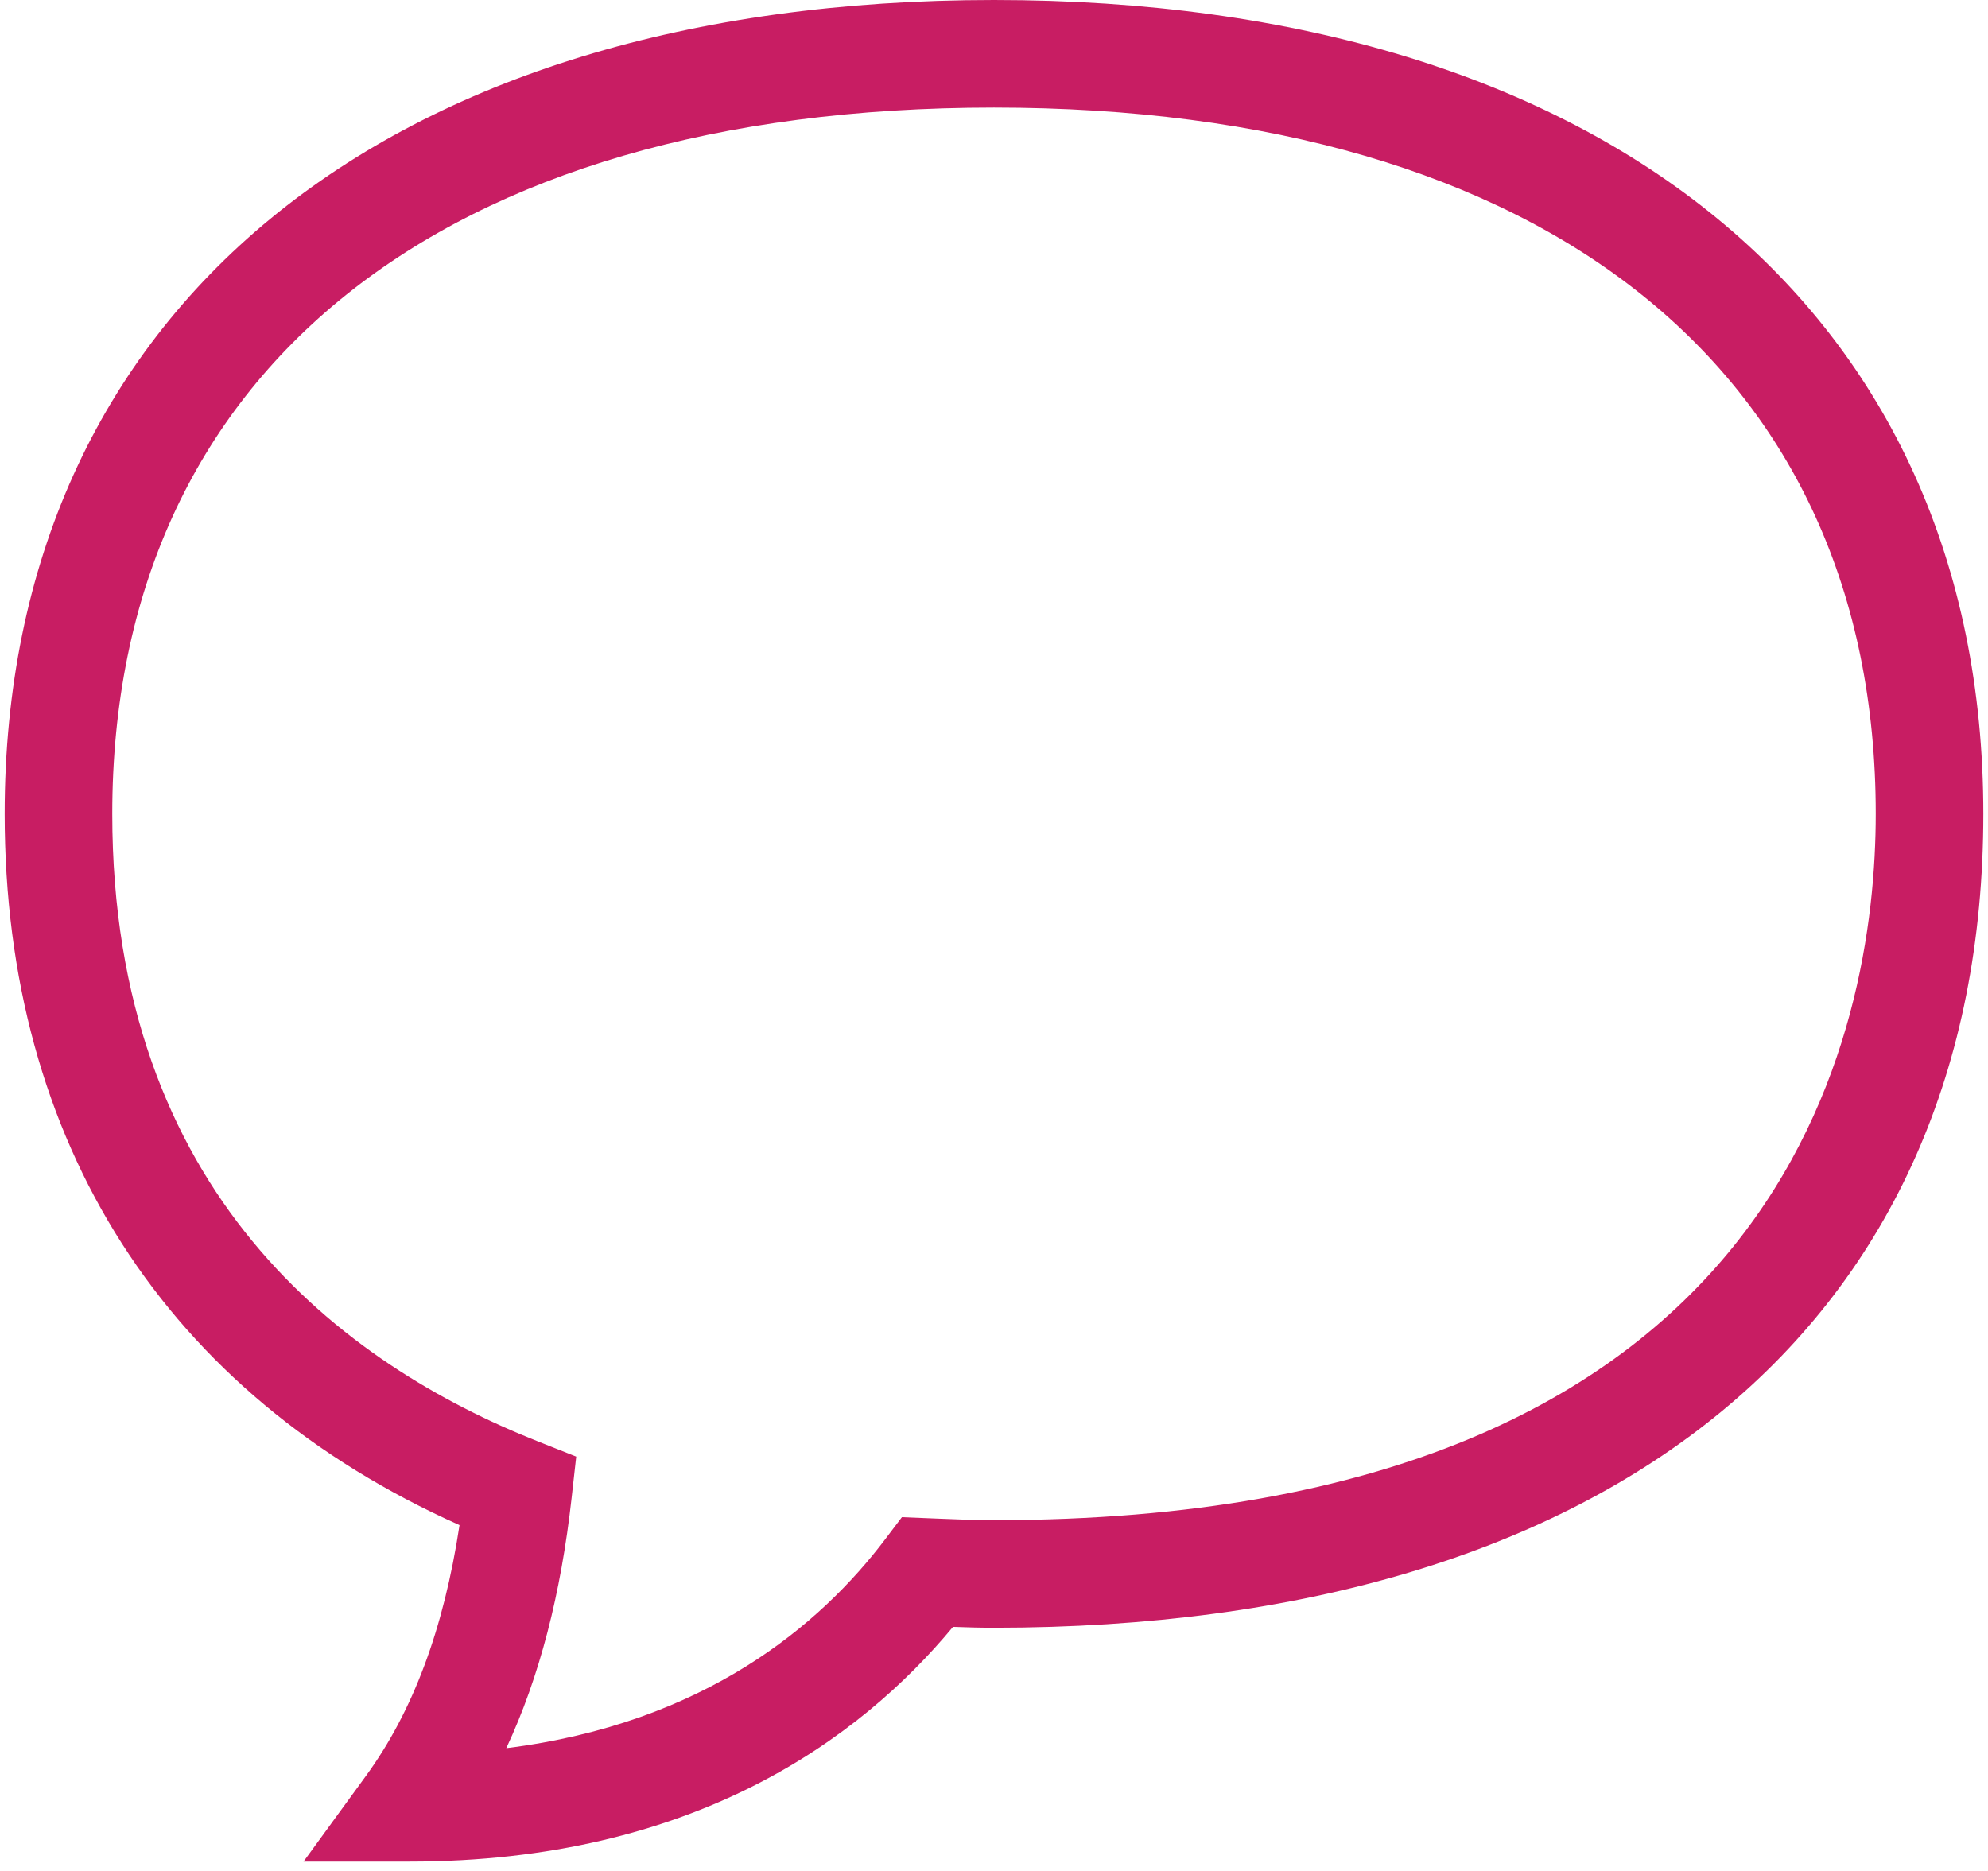 <svg width="34" height="32" viewBox="0 0 34 32" version="1.1" xmlns="http://www.w3.org/2000/svg" xmlns:xlink="http://www.w3.org/1999/xlink">
<title>Group</title>
<desc>Created using Figma</desc>
<g id="Canvas" transform="translate(-7909 1386)">
<g id="Group">
<g id="Group">
<g id="Group">
<g id="Vector">
<use xlink:href="#path0_fill" transform="translate(7909.08 -1386)" fill="#c81d63"/>
</g>
</g>
</g>
</g>
</g>
<defs>
<path id="path0_fill" fill-rule="evenodd" d="M 6.92 31.84L 5.111 31.84L 6.176 30.378C 6.982 29.273 7.509 27.864 7.779 26.085C 2.755 23.839 -1.78814e-09 19.545 -1.78814e-09 13.92C -1.78814e-09 5.334 6.484 -1.78814e-09 16.92 -1.78814e-09C 27.356 -1.78814e-09 33.84 5.334 33.84 13.92C 33.84 22.636 27.515 27.84 16.92 27.84C 16.684 27.84 16.451 27.834 16.219 27.825C 14.63 29.74 11.779 31.84 6.92 31.84ZM 16.92 1.84C 7.478 1.84 1.84 6.356 1.84 13.92C 1.84 20.409 5.8 23.339 9.122 24.654L 9.775 24.913L 9.697 25.612C 9.513 27.27 9.145 28.688 8.579 29.9C 11.976 29.477 13.956 27.783 15.055 26.332L 15.345 25.949L 15.962 25.974C 16.279 25.987 16.597 26 16.92 26C 30.53 26 32 17.552 32 13.92C 32 6.356 26.362 1.84 16.92 1.84Z"/>
</defs>
</svg>
